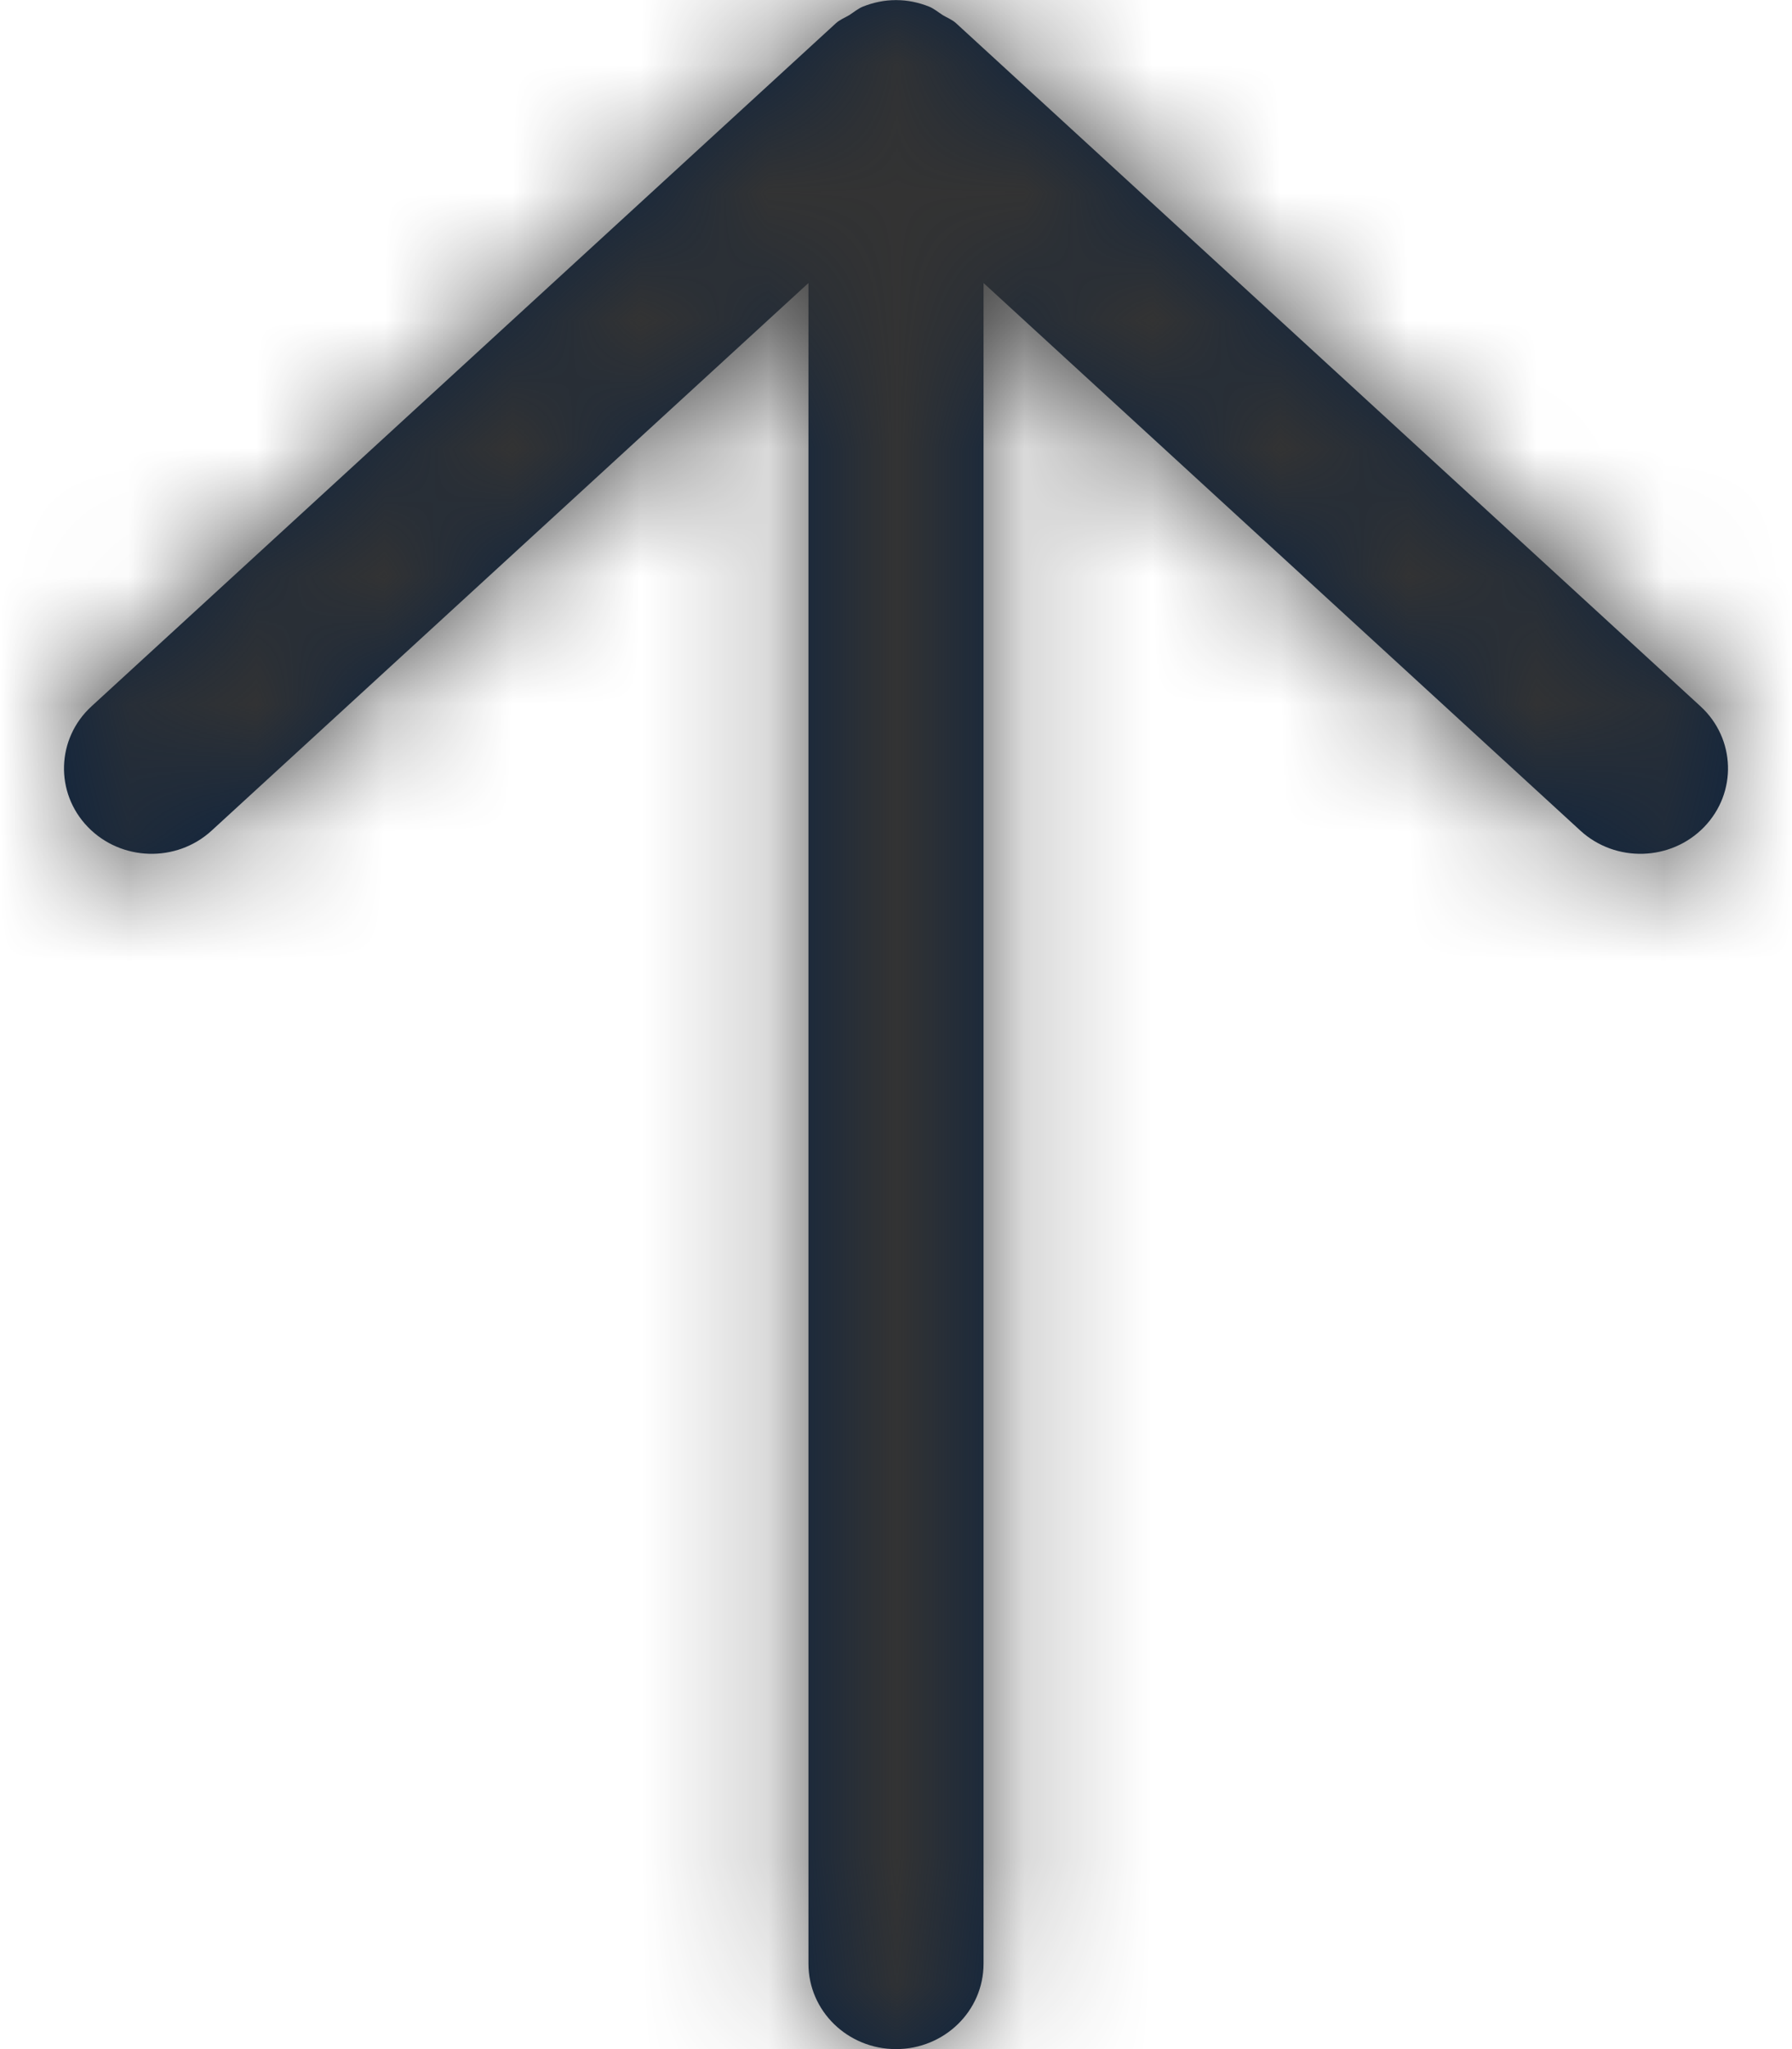 <?xml version="1.0" encoding="UTF-8"?>
<svg width="14px" height="16px" viewBox="0 0 14 16" version="1.1" xmlns="http://www.w3.org/2000/svg" xmlns:xlink="http://www.w3.org/1999/xlink">
    <title>Icons/16px/Interface/Arrow up</title>
    <defs>
        <path d="M0.186,6.457 C0.445,6.725 0.878,6.738 1.153,6.486 L5.816,2.21 L5.816,15.333 C5.816,15.702 6.122,16 6.5,16 C6.878,16 7.184,15.702 7.184,15.333 L7.184,2.21 L11.847,6.486 C12.122,6.738 12.555,6.725 12.814,6.457 C13.073,6.189 13.06,5.767 12.785,5.515 L6.969,0.181 C6.938,0.153 6.9,0.139 6.865,0.118 C6.829,0.095 6.797,0.067 6.757,0.051 C6.676,0.019 6.59,0.001 6.504,0.001 C6.503,0.001 6.502,0 6.5,0 C6.498,0 6.497,0.001 6.496,0.001 C6.41,0.001 6.324,0.019 6.243,0.051 C6.203,0.067 6.171,0.095 6.135,0.118 C6.1,0.139 6.062,0.153 6.031,0.181 L0.215,5.515 C-0.06,5.767 -0.073,6.189 0.186,6.457" id="path-1"></path>
    </defs>
    <g id="Icons" stroke="none" stroke-width="1" fill="none" fill-rule="evenodd">
        <g transform="translate(-592, -738)" id="Icons/16px/Interface/Arrow-up">
            <g transform="translate(592.5, 738)">
                <mask id="mask-2" fill="white">
                    <use xlink:href="#path-1"></use>
                </mask>
                <use id="Fill-1" fill="#0C2340" xlink:href="#path-1"></use>
                <g id="Color/Grayscale/80%" mask="url(#mask-2)" fill="#333333">
                    <g transform="translate(-1.5, 0)" id="Rectangle">
                        <rect x="0" y="0" width="16" height="16"></rect>
                    </g>
                </g>
            </g>
        </g>
    </g>
</svg>